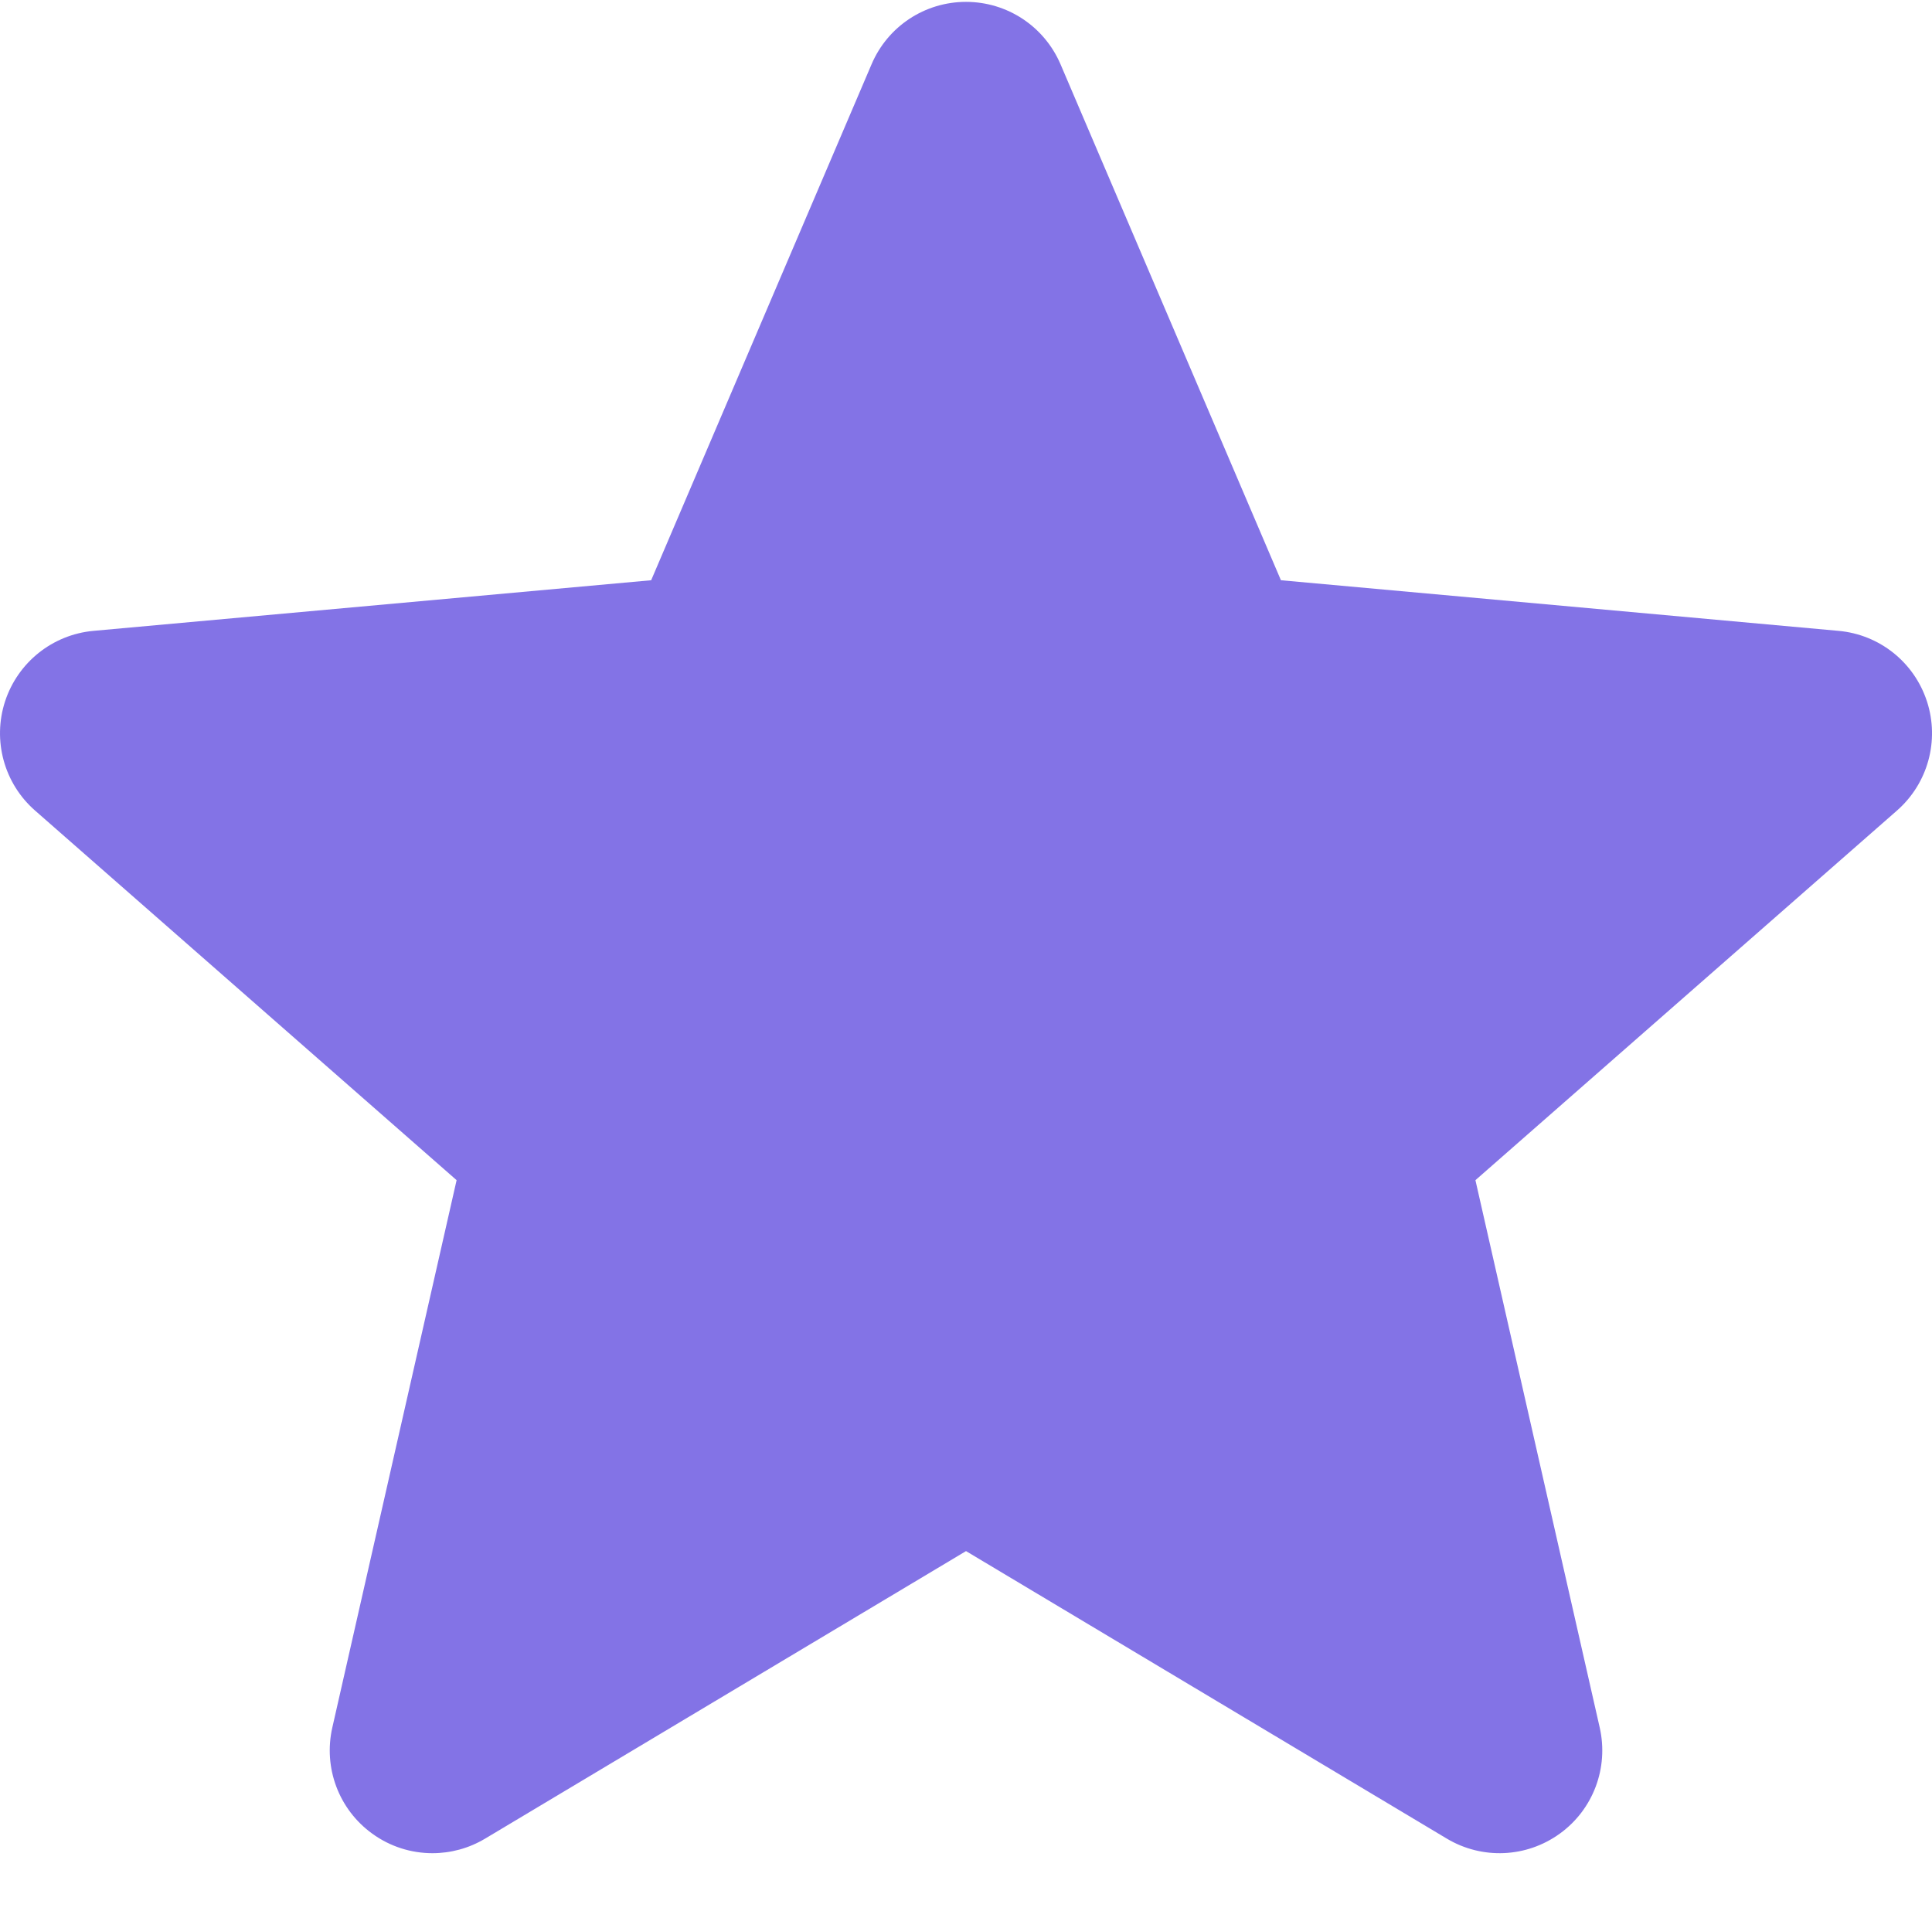 <svg width="511.991" height="511" xmlns="http://www.w3.org/2000/svg">

 <g>
  <title>Layer 1</title>
  <path fill="#8373e6" id="svg_1" d="m510.652,185.883c-3.371,-10.367 -12.566,-17.707 -23.402,-18.688l-147.797,-13.418l-58.41,-136.75c-4.312,-10.047 -14.125,-16.531 -25.047,-16.531s-20.738,6.484 -25.023,16.531l-58.41,136.75l-147.82,13.418c-10.836,1 -20.012,8.34 -23.402,18.688c-3.371,10.367 -0.258,21.738 7.938,28.926l111.723,97.965l-32.941,145.086c-2.41,10.668 1.73,21.699 10.582,28.098c4.758,3.457 10.348,5.184 15.957,5.184c4.82,0 9.645,-1.281 13.953,-3.859l127.445,-76.203l127.422,76.203c9.348,5.586 21.102,5.074 29.934,-1.324c8.852,-6.398 12.992,-17.43 10.582,-28.098l-32.941,-145.086l111.723,-97.965c8.191,-7.188 11.309,-18.535 7.938,-28.926zm-252.203,223.723"/>
 </g>
</svg>